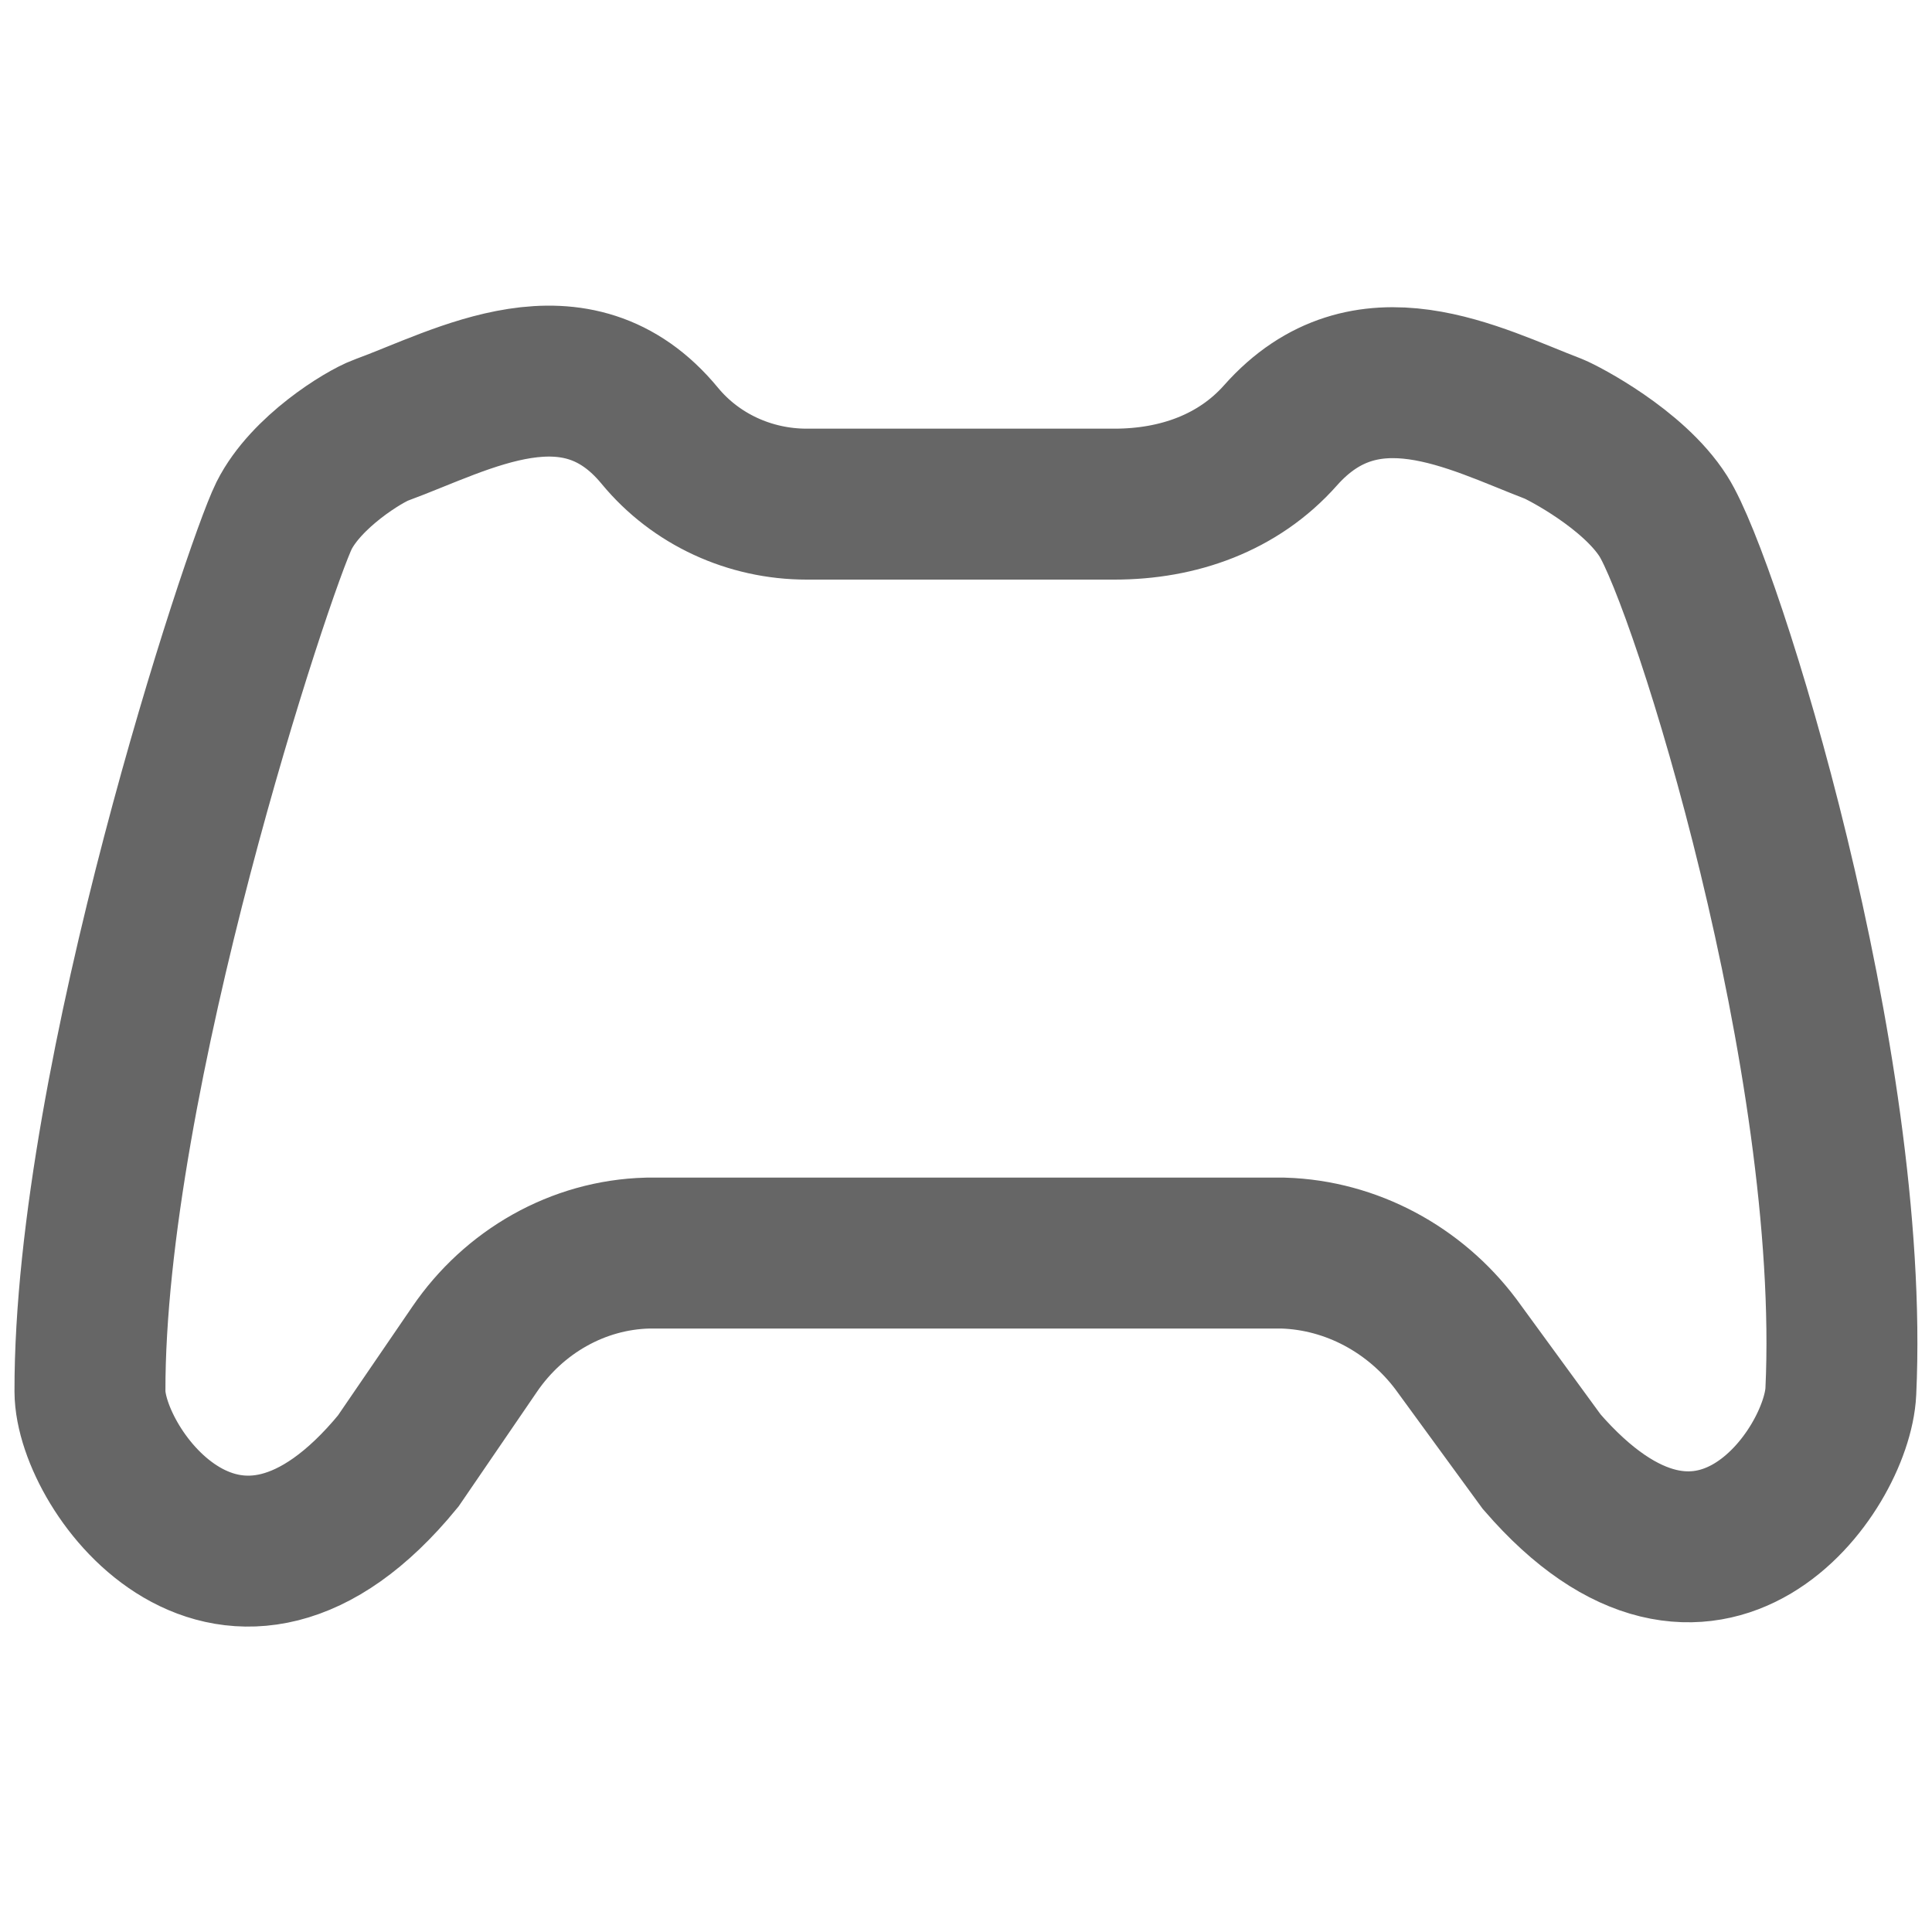 <svg xmlns="http://www.w3.org/2000/svg" id="blog" viewBox="0 0 640 640" fill="none" stroke="#666" stroke-width="50">
  <path d="M609.8,460.9C614.9,351.7,565,193,551,171c-9.9-15.6-33.1-27.6-36.3-28.9c-26.4-10.1-62.2-29.8-90.5,2.1c-14,15.8-33.9,22.8-55,22.8h-102c-18.8,0-36.7-8.2-48.6-22.6c-27.8-33.8-65.1-11.9-92.4-1.9c-5.7,2.1-24.8,13.8-32.1,28.3C85.6,188,29.6,357.1,29.8,460.9c0.1,26.5,46.9,90.4,102.1,23.1l25.3-37c13-19.1,34.2-31.3,57.3-31.9c0.9,0,209.8,0,210.6,0c22.6,0.7,43.6,12.1,57.2,30.2l28.4,38.9C565.9,548,608.6,487.3,609.8,460.9z"/>
</svg>